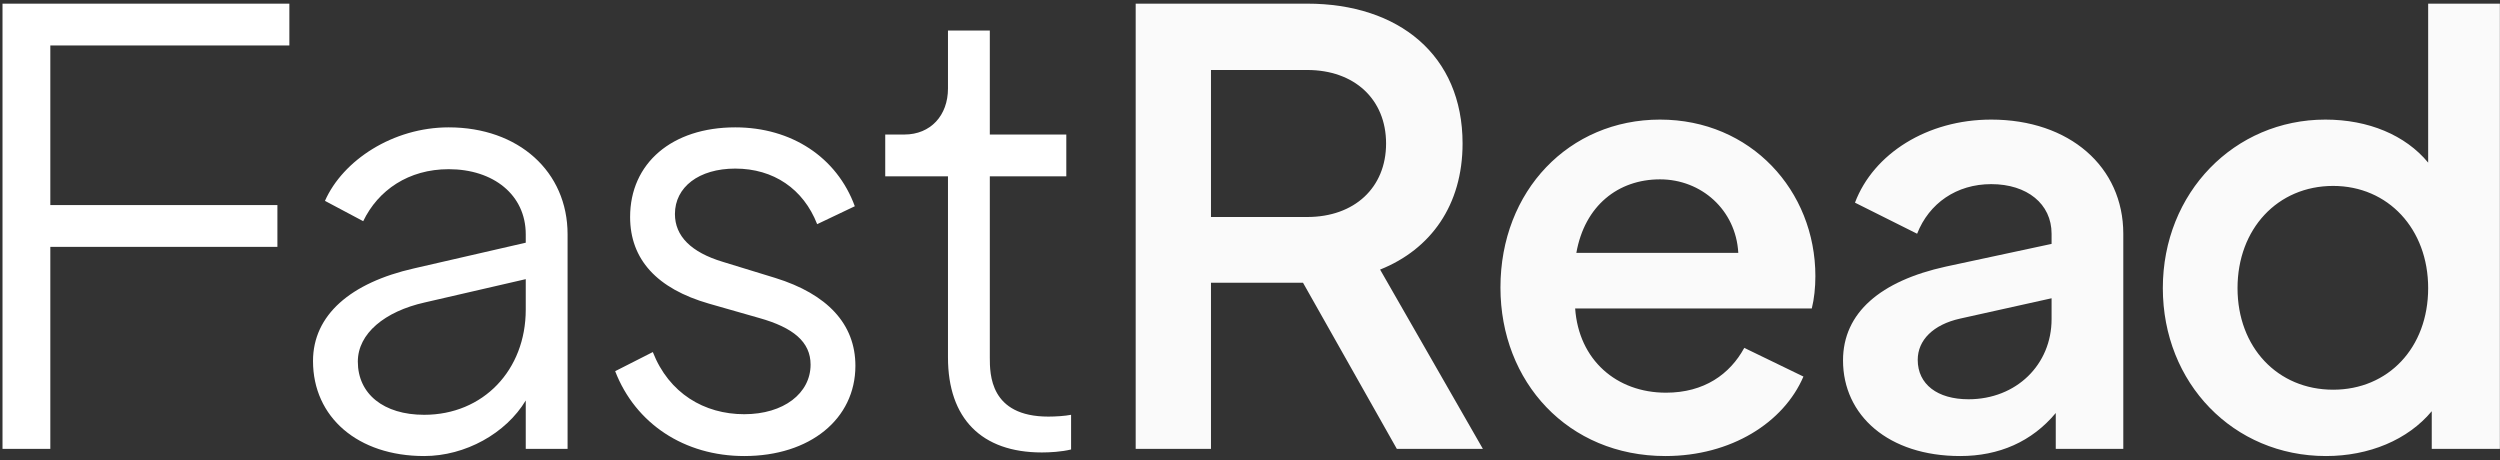 <svg width="429" height="79" viewBox="0 0 429 79" fill="none" xmlns="http://www.w3.org/2000/svg">
<rect x="0" y="0" width="429" height="79" fill="#333333" stroke="none"/>
<path d="M0.431 77.025H8.635V42.364H47.603V35.186H8.635V7.806H49.654V0.627H0.431V77.025ZM76.99 21.855C67.453 21.855 58.839 27.495 55.763 34.468L62.326 37.955C64.89 32.622 70.12 29.033 76.99 29.033C84.681 29.033 90.219 33.443 90.219 40.211V41.647L71.043 46.056C60.172 48.517 53.712 54.055 53.712 61.951C53.712 71.591 61.403 78.256 72.786 78.256C79.862 78.256 86.835 74.359 90.219 68.719V77.025H97.397V40.211C97.397 29.443 88.989 21.855 76.99 21.855ZM72.786 71.18C65.813 71.18 61.403 67.591 61.403 62.053C61.403 57.234 66.018 53.44 72.888 51.901L90.219 47.902V53.132C90.219 63.489 82.938 71.18 72.786 71.18ZM127.713 78.256C138.993 78.256 146.787 71.898 146.787 62.771C146.787 55.593 141.967 50.466 133.046 47.697L124.021 44.928C118.586 43.287 115.818 40.518 115.818 36.724C115.818 32.109 119.92 28.93 126.175 28.93C132.738 28.93 137.865 32.417 140.224 38.468L146.685 35.391C143.608 26.982 135.815 21.855 126.175 21.855C115.305 21.855 108.127 28.008 108.127 37.237C108.127 44.518 112.741 49.543 121.663 52.106L130.277 54.568C136.122 56.208 139.096 58.669 139.096 62.566C139.096 67.489 134.481 71.078 127.713 71.078C120.842 71.078 114.792 67.489 112.023 60.413L105.563 63.694C109.049 72.719 117.458 78.256 127.713 78.256ZM178.773 77.641C180.106 77.641 182.157 77.538 183.798 77.128V71.18C182.773 71.385 181.132 71.488 179.901 71.488C169.852 71.488 169.852 64.207 169.852 61.336V30.264H182.978V23.085H169.852V5.242H162.673V15.189C162.673 19.804 159.699 23.085 155.187 23.085H151.906V30.264H162.673V61.336C162.673 71.796 168.416 77.641 178.773 77.641Z" fill="white"/>
<path d="M194.883 77.025H207.804V48.517H223.596L239.696 77.025H254.463L236.825 46.261C245.542 42.775 250.977 35.186 250.977 24.623C250.977 9.446 240.004 0.627 224.314 0.627H194.883V77.025ZM207.804 37.237V12.01H224.314C232.415 12.01 237.851 17.035 237.851 24.623C237.851 32.212 232.415 37.237 224.314 37.237H207.804ZM311.52 47.389C311.52 32.725 300.445 20.522 284.858 20.522C269.27 20.522 257.477 32.725 257.477 49.338C257.477 65.54 269.065 78.256 285.781 78.256C297.061 78.256 306.085 72.513 309.469 64.617L299.317 59.695C296.856 64.207 292.446 67.386 285.883 67.386C277.372 67.386 270.911 61.746 270.296 52.927H310.905C311.315 51.286 311.52 49.338 311.52 47.389ZM270.501 43.39C271.937 35.288 277.679 30.776 284.858 30.776C291.933 30.776 297.881 36.006 298.291 43.39H270.501ZM341.694 20.522C330.721 20.522 321.492 26.367 318.313 34.776L328.978 40.108C331.029 34.878 335.746 31.597 341.694 31.597C347.847 31.597 352.051 34.981 352.051 40.108V41.852L333.9 45.748C322.723 48.209 316.262 53.645 316.262 61.848C316.262 71.283 324.056 78.256 336.361 78.256C343.027 78.256 348.667 75.795 352.769 70.873V77.025H364.357V40.108C364.357 28.623 355.128 20.522 341.694 20.522ZM337.797 68.514C332.465 68.514 329.081 65.95 329.081 61.746C329.081 58.362 331.747 55.696 336.361 54.67L352.051 51.183V54.773C352.051 62.566 346.001 68.514 337.797 68.514ZM416.673 0.627V27.905C412.776 23.188 406.418 20.522 399.034 20.522C383.447 20.522 371.141 33.032 371.141 49.44C371.141 65.745 383.242 78.256 399.137 78.256C406.52 78.256 413.186 75.487 417.288 70.565V77.025H428.978V0.627H416.673ZM400.367 66.873C390.83 66.873 383.96 59.592 383.96 49.44C383.96 39.288 390.83 31.904 400.367 31.904C409.802 31.904 416.673 39.288 416.673 49.44C416.673 59.695 409.802 66.873 400.367 66.873Z" fill="#FAFAFA"/>
</svg>
